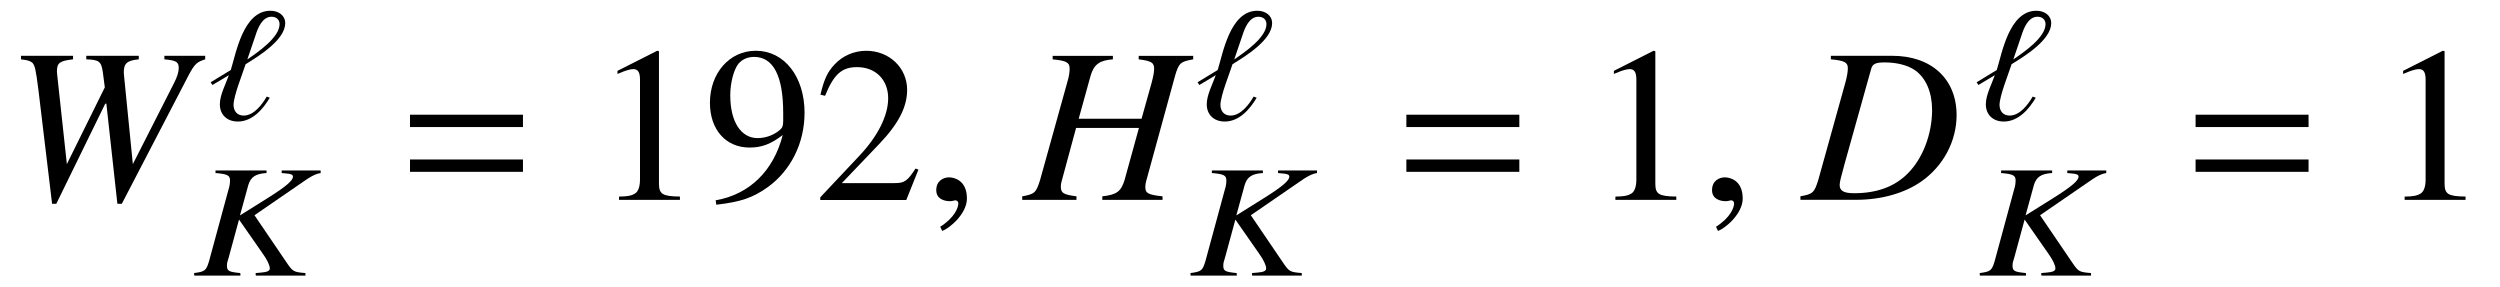 <?xml version='1.0' encoding='UTF-8'?>
<!-- This file was generated by dvisvgm 3.2.2 -->
<svg version='1.1' xmlns='http://www.w3.org/2000/svg' xmlns:xlink='http://www.w3.org/1999/xlink' width='112.909pt' height='12.948pt' viewBox='-.5 -9.026 112.909 12.948'>
<defs>
<path id='g11-49' d='m2.159 0v-.082c-.433-.005-.521-.06-.521-.323v-3.288l-.044-.011l-.986 .499v.077c.066-.027 .126-.049 .148-.06c.099-.038 .192-.06 .247-.06c.115 0 .164 .082 .164 .258v2.482c0 .181-.044 .307-.132 .356c-.082 .049-.159 .066-.389 .071v.082h1.512z'/>
<path id='g11-50' d='m2.603-.751l-.071-.027c-.203 .312-.274 .362-.521 .362h-1.31l.921-.964c.488-.51 .701-.926 .701-1.353c0-.548-.444-.97-1.014-.97c-.301 0-.586 .121-.789 .34c-.175 .186-.258 .362-.351 .751l.115 .027c.219-.537 .416-.712 .795-.712c.46 0 .773 .312 .773 .773c0 .427-.252 .937-.712 1.425l-.975 1.036v.066h2.137l.301-.751z'/>
<path id='g11-57' d='m2.515-2.159c0-.904-.504-1.545-1.211-1.545c-.652 0-1.14 .553-1.14 1.293c0 .668 .395 1.112 .986 1.112c.301 0 .532-.088 .822-.312c-.225 .893-.833 1.479-1.666 1.622l.016 .11c.614-.071 .915-.175 1.288-.444c.57-.416 .904-1.096 .904-1.836zm-.532 .214c0 .11-.022 .159-.082 .208c-.153 .132-.356 .203-.553 .203c-.416 0-.679-.411-.679-1.063c0-.312 .088-.641 .203-.784c.093-.11 .23-.17 .389-.17c.477 0 .723 .471 .723 1.392v.214z'/>
<use id='g15-61' xlink:href='#g13-61' transform='scale(1.37)'/>
<path id='g13-61' d='m4.015-2.4v-.407h-3.724v.407h3.724zm0 1.476v-.407h-3.724v.407h3.724z'/>
<use id='g14-49' xlink:href='#g11-49' transform='scale(1.818)'/>
<use id='g14-50' xlink:href='#g11-50' transform='scale(1.818)'/>
<use id='g14-57' xlink:href='#g11-57' transform='scale(1.818)'/>
<path id='g9-18' d='m3.484-4.364c0-.349-.298-.56-.669-.56c-1.236 0-1.556 1.942-1.789 2.676l-.909 .553l.08 .124l.742-.444c-.138 .4-.407 .887-.407 1.316c0 .444 .298 .778 .815 .778c.669 0 1.156-.589 1.44-1.076l-.138-.051c-.196 .342-.575 .858-1.04 .858c-.305 0-.458-.218-.458-.48c0-.415 .422-1.447 .545-1.84c.604-.371 1.789-1.105 1.789-1.855zm-.255 .044c0 .604-.989 1.273-1.455 1.593l.364-1.069c.102-.32 .298-.858 .727-.858c.211 0 .364 .124 .364 .335z'/>
<path id='g9-32' d='m5.076 0l-.007-.116c-.516-.044-.56-.065-.8-.407l-1.498-2.204l2.393-1.644c.24-.153 .407-.233 .596-.262v-.116h-1.76v.116l.225 .022c.204 .015 .284 .058 .284 .138c.007 .175-.313 .451-1.149 .975l-1.244 .778l.378-1.375c.109-.364 .335-.509 .822-.538v-.116h-2.305v.116c.524 .044 .647 .102 .655 .313c0 .109-.007 .255-.073 .451l-.873 3.215c-.131 .436-.189 .473-.676 .538l.007 .116h2.087l-.007-.116c-.524-.051-.596-.095-.604-.32c0-.08 0-.131 .051-.284l.044-.153l.451-1.658l1.055 1.513c.218 .298 .335 .553 .335 .691c.007 .109-.109 .167-.385 .189l-.255 .022l.007 .116h2.247z'/>
<path id='g10-25' d='m6.974-3.826c0-1.634-1.136-2.68-2.909-2.68h-2.77v.159c.628 .06 .767 .139 .767 .408c0 .149-.04 .389-.11 .638l-1.225 4.403c-.179 .578-.249 .638-.807 .737v.159h2.521c1.136 0 2.182-.299 2.939-.827c.996-.697 1.594-1.823 1.594-2.999zm-1.106-.239c0 1.086-.418 2.192-1.096 2.869c-.588 .598-1.395 .897-2.431 .897c-.458 0-.648-.11-.648-.369c0-.13 .05-.329 .219-.946l1.205-4.304c.06-.219 .199-.289 .608-.289c.558 0 1.046 .13 1.365 .349c.498 .349 .777 .996 .777 1.793z'/>
<path id='g10-29' d='m6.257 0v-.159c-.648-.07-.777-.139-.777-.418c0-.08 .01-.159 .03-.239l1.315-4.792c.169-.578 .249-.638 .817-.737v-.159h-2.461v.159c.578 .07 .697 .149 .697 .428c0 .149-.04 .349-.11 .618l-.458 1.634h-2.839l.538-1.943c.149-.508 .408-.697 1.006-.737v-.159h-2.72v.159c.628 .06 .767 .139 .767 .428c0 .149-.03 .349-.11 .618l-1.225 4.403c-.179 .578-.249 .638-.807 .737v.159h2.451v-.159c-.598-.08-.707-.149-.707-.438c0-.07 .01-.149 .03-.219l.658-2.431h2.839l-.648 2.351c-.159 .518-.359 .667-1.006 .737v.159h2.72z'/>
<path id='g10-44' d='m9.026-6.346v-.159h-1.843v.159c.548 .05 .648 .12 .648 .399c0 .169-.07 .399-.209 .667l-1.863 3.666l-.399-4.005l-.01-.139c0-.408 .149-.538 .677-.588v-.159h-2.371v.159c.578 .02 .677 .09 .747 .578l.09 .687l-1.714 3.467l-.438-4.045l-.01-.139c0-.389 .12-.478 .727-.548v-.159h-2.351v.159c.319 .04 .408 .07 .508 .149c.12 .12 .159 .289 .279 1.225l.618 5.151h.189l2.212-4.523h.05l.498 4.523h.199l3.019-5.808c.269-.508 .369-.598 .747-.717z'/>
<path id='g10-150' d='m1.943-.06c0-.827-.578-.956-.807-.956c-.249 0-.578 .149-.578 .578c0 .399 .359 .498 .618 .498c.07 0 .12-.01 .149-.02c.04-.01 .07-.02 .09-.02c.07 0 .139 .05 .139 .139c0 .189-.159 .638-.817 1.056l.09 .189c.299-.1 1.116-.757 1.116-1.465z'/>
</defs>
<g id='page163'>
<use x='-.259' y='0' xlink:href='#g10-44'/>
<use x='8.897' y='-3.616' xlink:href='#g9-18'/>
<use x='8.222' y='3.422' xlink:href='#g9-32'/>
<use x='17.618' y='0' xlink:href='#g15-61'/>
<use x='26.283' y='0' xlink:href='#g14-49'/>
<use x='31.265' y='0' xlink:href='#g14-57'/>
<use x='36.246' y='0' xlink:href='#g14-50'/>
<use x='41.227' y='0' xlink:href='#g10-150'/>
<use x='45.747' y='0' xlink:href='#g10-29'/>
<use x='53.469' y='-3.616' xlink:href='#g9-18'/>
<use x='53.221' y='3.422' xlink:href='#g9-32'/>
<use x='62.618' y='0' xlink:href='#g15-61'/>
<use x='71.283' y='0' xlink:href='#g14-49'/>
<use x='76.264' y='0' xlink:href='#g10-150'/>
<use x='80.893' y='0' xlink:href='#g10-25'/>
<use x='88.655' y='-3.616' xlink:href='#g9-18'/>
<use x='88.866' y='3.422' xlink:href='#g9-32'/>
<use x='98.262' y='0' xlink:href='#g15-61'/>
<use x='106.928' y='0' xlink:href='#g14-49'/>
</g>
</svg>